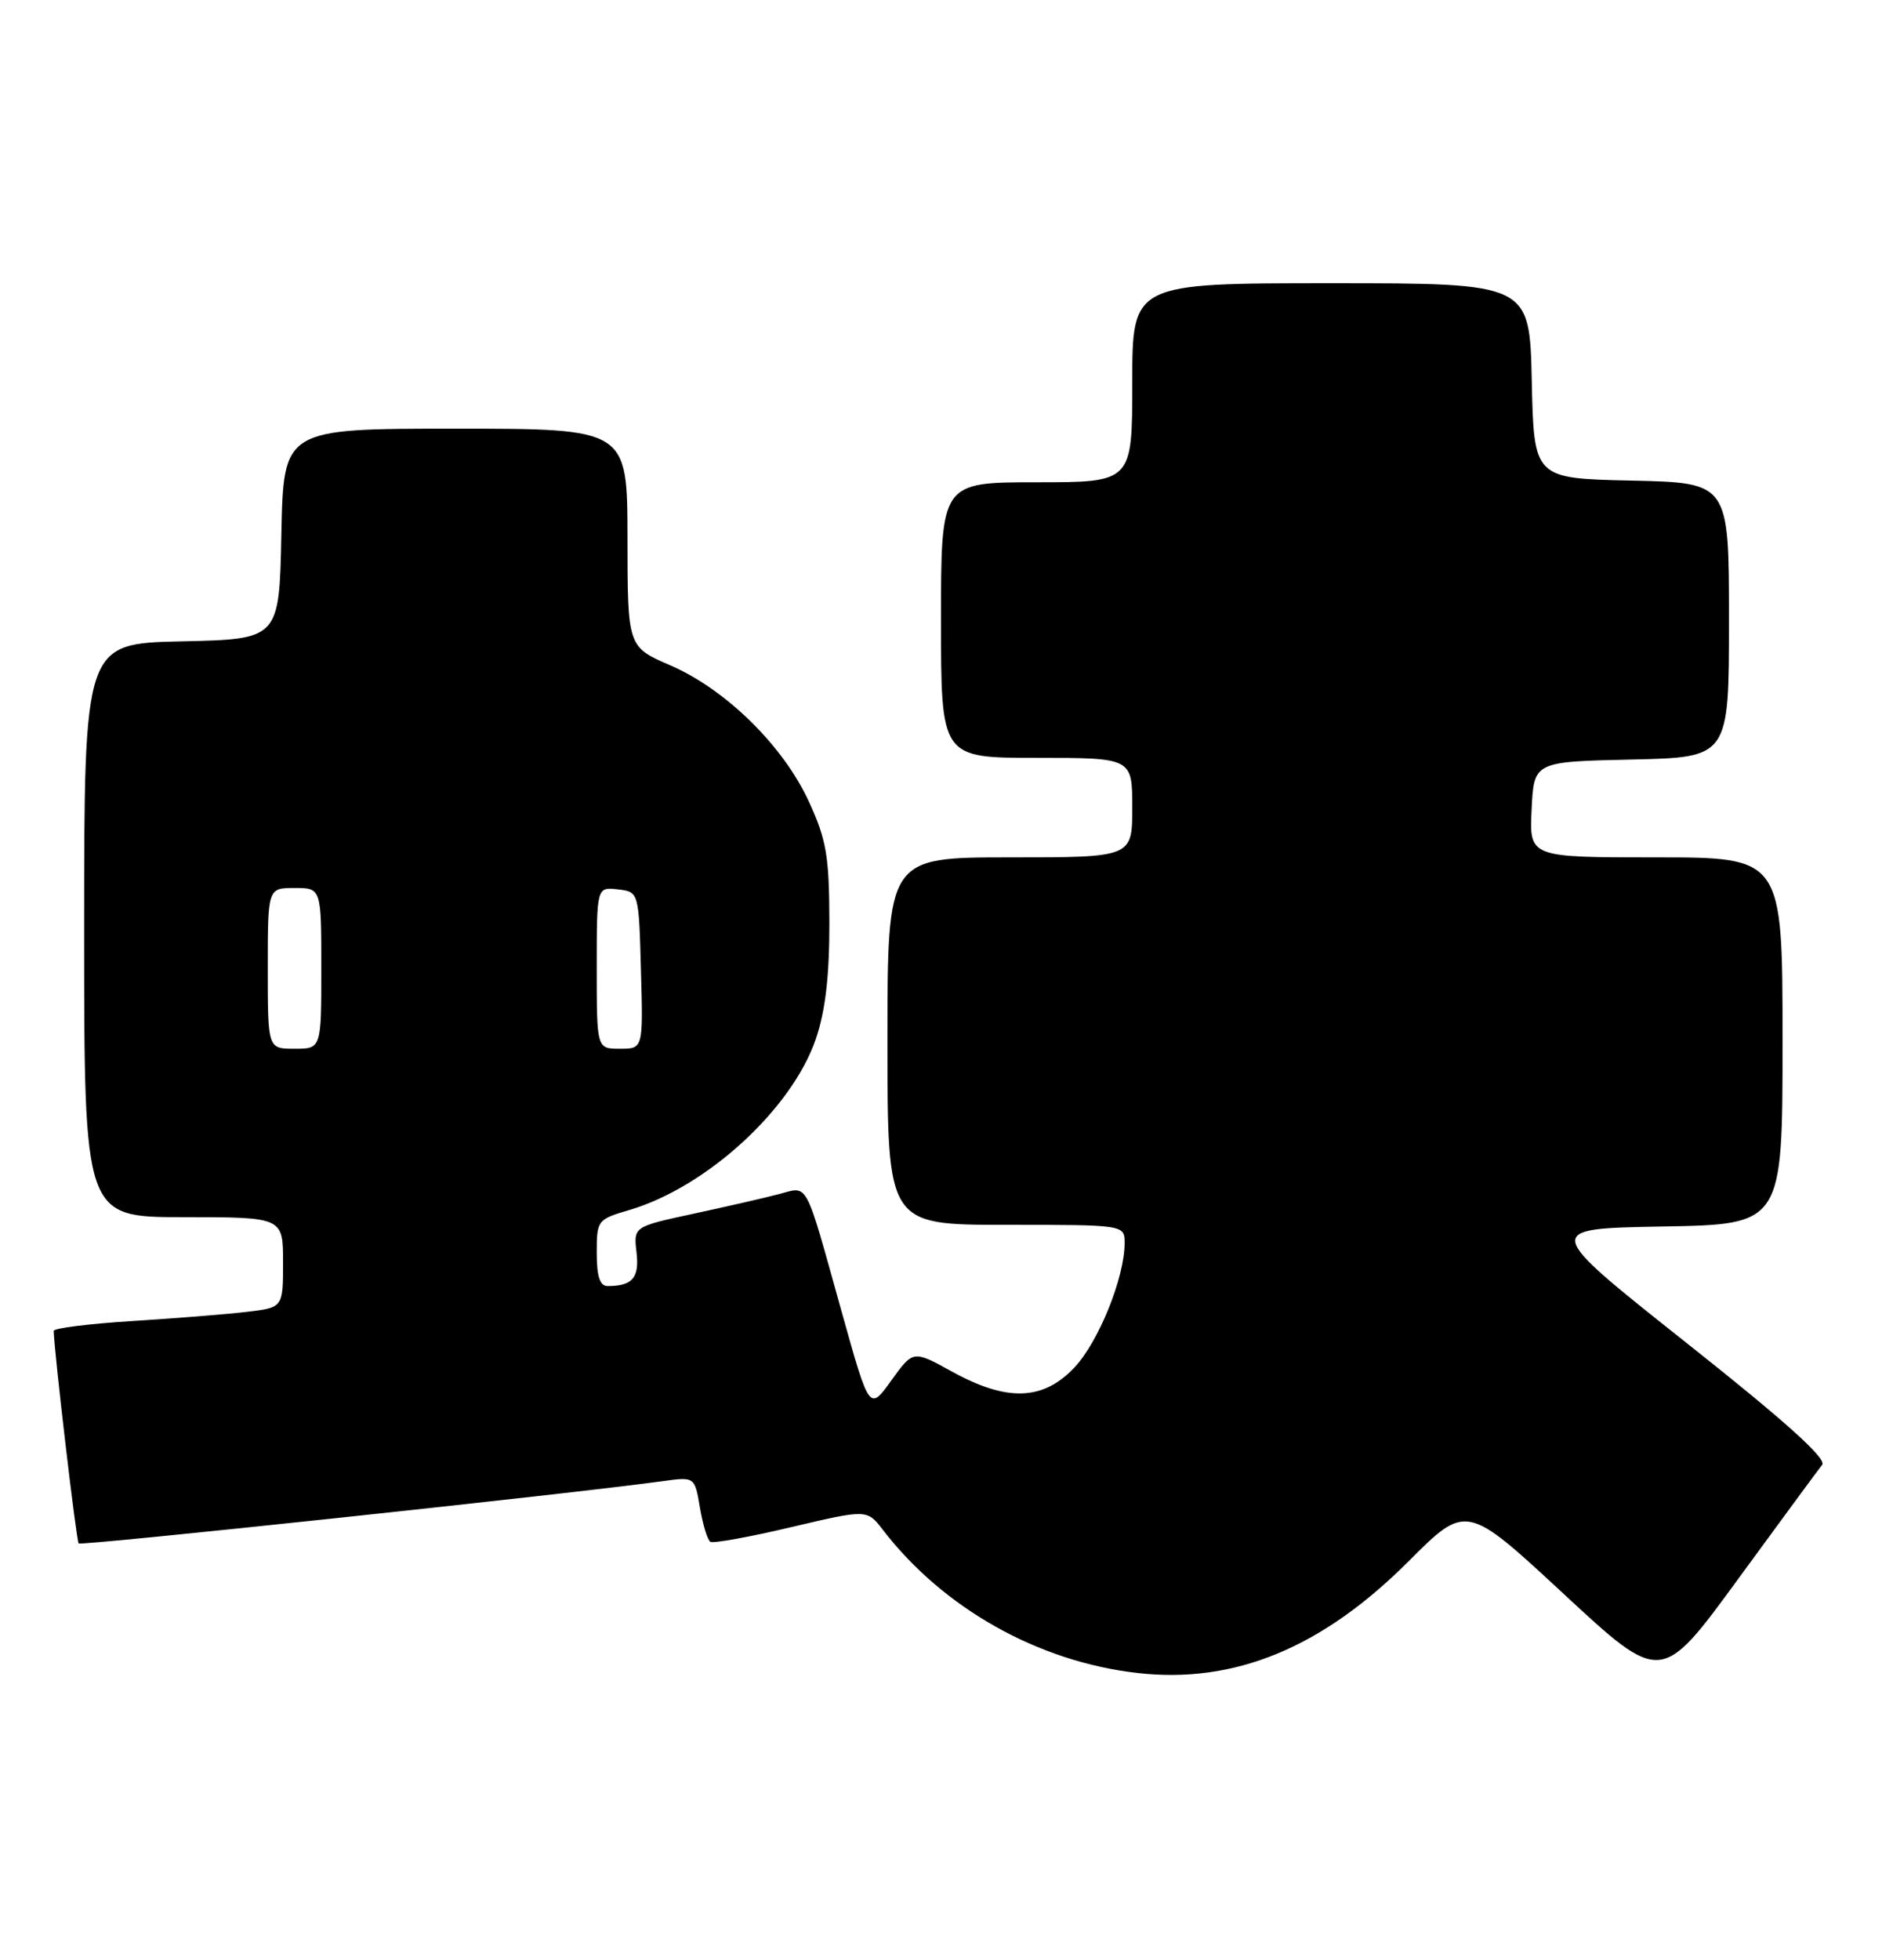 <?xml version="1.0" encoding="UTF-8" standalone="no"?>
<!DOCTYPE svg PUBLIC "-//W3C//DTD SVG 1.1//EN" "http://www.w3.org/Graphics/SVG/1.1/DTD/svg11.dtd" >
<svg xmlns="http://www.w3.org/2000/svg" xmlns:xlink="http://www.w3.org/1999/xlink" version="1.1" viewBox="0 0 246 256">
 <g >
 <path fill="currentColor"
d=" M 238.18 191.35 C 238.81 190.55 233.32 185.62 220.35 175.35 C 201.62 160.50 201.62 160.50 217.31 160.22 C 233.00 159.95 233.00 159.95 233.00 135.97 C 233.00 112.00 233.00 112.00 216.45 112.00 C 199.90 112.00 199.90 112.00 200.20 105.75 C 200.50 99.50 200.50 99.50 213.25 99.22 C 226.00 98.94 226.00 98.94 226.00 81.00 C 226.00 63.06 226.00 63.06 213.25 62.78 C 200.50 62.50 200.50 62.50 200.22 49.75 C 199.94 37.00 199.94 37.00 173.97 37.00 C 148.00 37.00 148.00 37.00 148.00 50.00 C 148.00 63.00 148.00 63.00 135.50 63.00 C 123.00 63.00 123.00 63.00 123.00 81.00 C 123.00 99.00 123.00 99.00 135.50 99.00 C 148.00 99.00 148.00 99.00 148.00 105.50 C 148.00 112.00 148.00 112.00 132.00 112.00 C 116.00 112.00 116.00 112.00 116.00 136.00 C 116.00 160.00 116.00 160.00 131.50 160.00 C 147.00 160.00 147.00 160.00 147.00 162.39 C 147.00 166.88 143.61 175.27 140.44 178.64 C 136.34 182.98 131.62 183.13 124.43 179.17 C 119.36 176.37 119.36 176.37 116.50 180.34 C 113.64 184.32 113.64 184.32 110.03 171.41 C 105.12 153.83 105.73 154.97 101.81 155.99 C 99.99 156.47 94.97 157.62 90.65 158.55 C 82.81 160.24 82.81 160.24 83.20 163.59 C 83.59 166.93 82.67 168.00 79.42 168.00 C 78.41 168.00 78.00 166.74 78.00 163.66 C 78.00 159.41 78.09 159.29 82.25 158.07 C 92.35 155.10 103.52 144.87 106.64 135.72 C 107.89 132.06 108.42 127.51 108.41 120.50 C 108.39 111.82 108.04 109.74 105.74 104.73 C 102.39 97.44 94.90 90.07 87.63 86.92 C 82.03 84.50 82.03 84.50 82.02 70.25 C 82.00 56.00 82.00 56.00 59.53 56.00 C 37.06 56.00 37.06 56.00 36.78 69.75 C 36.50 83.50 36.50 83.50 23.75 83.78 C 11.00 84.06 11.00 84.06 11.00 121.53 C 11.00 159.00 11.00 159.00 24.00 159.00 C 37.00 159.00 37.00 159.00 37.00 164.91 C 37.00 170.81 37.00 170.81 32.25 171.37 C 29.64 171.68 22.89 172.22 17.25 172.57 C 11.61 172.93 7.01 173.50 7.02 173.86 C 7.12 176.94 9.98 201.31 10.28 201.62 C 10.62 201.96 75.12 195.09 86.65 193.48 C 90.81 192.91 90.81 192.91 91.49 196.95 C 91.87 199.17 92.48 201.18 92.85 201.41 C 93.22 201.64 97.99 200.78 103.43 199.49 C 113.33 197.16 113.33 197.16 115.39 199.83 C 123.30 210.11 135.71 217.08 148.72 218.55 C 161.36 219.98 172.80 215.27 184.08 203.99 C 191.66 196.41 191.66 196.41 204.40 208.22 C 217.14 220.03 217.14 220.03 227.20 206.26 C 232.74 198.69 237.67 191.98 238.18 191.35 Z  M 35.00 126.50 C 35.00 116.00 35.00 116.00 38.50 116.00 C 42.00 116.00 42.00 116.00 42.00 126.50 C 42.00 137.00 42.00 137.00 38.50 137.00 C 35.00 137.00 35.00 137.00 35.00 126.50 Z  M 78.00 126.43 C 78.00 115.87 78.00 115.87 80.75 116.18 C 83.50 116.50 83.50 116.50 83.78 126.75 C 84.07 137.00 84.07 137.00 81.03 137.00 C 78.00 137.00 78.00 137.00 78.00 126.43 Z "/>
</g>
</svg>